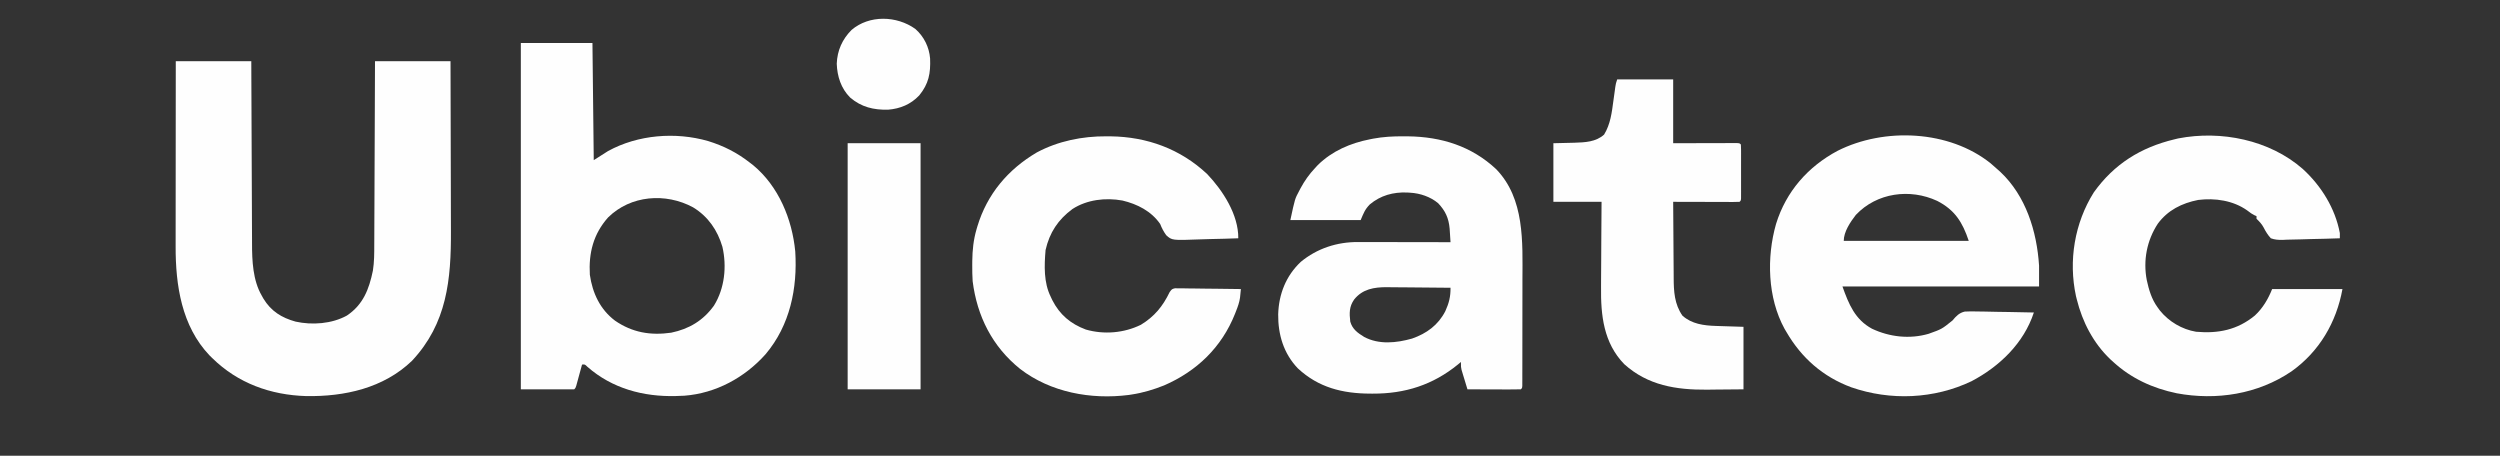 <?xml version="1.0" encoding="UTF-8"?>
<svg version="1.1" xmlns="http://www.w3.org/2000/svg" width="1920" height="350">
<rect width="100%" height="100%" fill="#333333" stroke="none"/>
<path d="M0 0 C18.15 0 36.3 0 55 0 C55.33 29.7 55.66 59.4 56 90 C61.445 86.535 61.445 86.535 67 83 C89.961 70.435 118.715 68.134 143.79 75.315 C155.837 79.047 166.067 84.214 176 92 C176.808 92.625 177.616 93.25 178.449 93.895 C198.002 110.103 208.34 135.271 210.754 160.082 C212.534 188.423 206.74 216.801 188 239 C172.03 256.948 149.808 269.063 125.57 270.906 C124.298 270.953 124.298 270.953 123 271 C121.047 271.077 121.047 271.077 119.055 271.156 C94.171 271.813 70.15 265.391 51.145 248.723 C49.199 246.791 49.199 246.791 47 247 C46.854 247.54 46.708 248.08 46.557 248.636 C45.896 251.071 45.229 253.504 44.562 255.938 C44.332 256.788 44.102 257.638 43.865 258.514 C43.532 259.727 43.532 259.727 43.191 260.965 C42.987 261.714 42.783 262.463 42.573 263.234 C42 265 42 265 41 266 C27.47 266 13.94 266 0 266 C0 178.22 0 90.44 0 0 Z M67 134 C55.676 146.757 52.037 161.271 53 178 C55.024 192.075 60.848 204.584 72.312 213.25 C85.564 222.383 99.531 224.781 115.5 222.5 C129.212 219.654 140.146 213.163 148.375 201.625 C156.564 188.379 158.27 171.623 154.812 156.562 C151.022 143.76 143.838 133.286 132.297 126.242 C111.256 114.863 84.342 116.892 67 134 Z " fill="#FEFEFE" transform="translate(400,33)"/>
<path d="M0 0 C19.14 0 38.28 0 58 0 C58.015 4.576 58.029 9.152 58.044 13.867 C58.095 29.03 58.161 44.193 58.236 59.357 C58.281 68.545 58.32 77.733 58.346 86.922 C58.37 94.938 58.403 102.954 58.449 110.969 C58.472 115.207 58.491 119.445 58.498 123.682 C58.504 127.686 58.524 131.688 58.554 135.691 C58.563 137.147 58.567 138.602 58.565 140.058 C58.554 153.305 59.19 168.28 66 180 C66.42 180.755 66.84 181.511 67.273 182.289 C73.146 191.99 81.21 196.988 92 200 C104.727 202.828 119.867 201.72 131.375 195.375 C143.91 186.977 148.419 175.189 151.381 160.881 C152.437 154.265 152.44 147.677 152.432 140.999 C152.441 139.45 152.452 137.901 152.463 136.352 C152.491 132.194 152.5 128.036 152.506 123.878 C152.516 119.515 152.542 115.152 152.566 110.789 C152.61 102.548 152.638 94.308 152.661 86.067 C152.689 76.676 152.732 67.285 152.778 57.895 C152.87 38.596 152.94 19.298 153 0 C172.14 0 191.28 0 211 0 C211.068 20.794 211.123 41.588 211.155 62.382 C211.171 72.039 211.192 81.696 211.226 91.353 C211.256 99.778 211.276 108.204 211.282 116.629 C211.286 121.083 211.295 125.536 211.317 129.989 C211.496 167.681 208.359 201.354 181.375 230.125 C159.552 251.105 129.595 257.702 100.086 257.188 C72.708 256.372 47.618 247.285 28 228 C27.313 227.326 26.626 226.652 25.918 225.957 C4.471 203.41 -0.19 172.095 -0.114 142.247 C-0.113 140.689 -0.113 139.131 -0.114 137.573 C-0.114 133.375 -0.108 129.177 -0.101 124.98 C-0.095 120.581 -0.095 116.182 -0.093 111.783 C-0.09 103.468 -0.082 95.153 -0.072 86.837 C-0.061 77.364 -0.055 67.892 -0.05 58.419 C-0.04 38.946 -0.022 19.473 0 0 Z " fill="#FEFEFE" transform="translate(135,47)"/>
<path d="M0 0 C1.745 1.503 3.475 3.022 5.188 4.562 C6.249 5.5 6.249 5.5 7.332 6.457 C27.102 24.979 35.489 52.231 37.188 78.562 C37.188 83.843 37.188 89.123 37.188 94.562 C-12.643 94.562 -62.472 94.562 -113.812 94.562 C-108.919 108.264 -104.188 119.933 -91.105 127.031 C-77.575 133.398 -62.233 135.133 -47.688 130.938 C-37.49 127.304 -37.49 127.304 -29.254 120.649 C-26.461 117.294 -24.259 114.918 -19.934 113.855 C-16.524 113.639 -13.197 113.662 -9.781 113.781 C-7.934 113.798 -7.934 113.798 -6.049 113.816 C-2.135 113.86 1.775 113.96 5.688 114.062 C8.349 114.107 11.01 114.139 13.672 114.172 C20.178 114.26 26.683 114.394 33.188 114.562 C25.519 138.089 6.852 155.988 -14.625 167.312 C-43.433 181.064 -76.925 182.445 -107.035 172 C-128.738 163.98 -145.301 149.416 -156.812 129.562 C-157.305 128.732 -157.797 127.902 -158.305 127.047 C-171.352 103.222 -172.138 72.202 -164.812 46.562 C-157.141 21.651 -140.287 2.507 -117.531 -9.621 C-81.608 -27.727 -31.834 -25.511 0 0 Z M-103.543 39.629 C-107.756 45.074 -112.812 52.564 -112.812 59.562 C-81.132 59.562 -49.453 59.562 -16.812 59.562 C-21.58 45.259 -27.492 35.807 -41.039 28.848 C-61.984 19.142 -87.419 22.515 -103.543 39.629 Z " fill="#FEFEFE" transform="translate(1528.812,125.438)"/>
<path d="M0 0 C1.837 0.007 1.837 0.007 3.711 0.015 C29.285 0.343 52.482 7.481 71.488 25.293 C93.383 47.953 91.703 81.1 91.605 110.367 C91.604 112.776 91.604 115.184 91.604 117.593 C91.603 122.583 91.594 127.573 91.581 132.562 C91.564 138.971 91.56 145.378 91.561 151.787 C91.56 156.733 91.555 161.679 91.548 166.625 C91.545 168.991 91.543 171.357 91.542 173.723 C91.54 177.002 91.531 180.28 91.52 183.558 C91.521 184.538 91.521 185.517 91.522 186.526 C91.517 187.412 91.513 188.297 91.509 189.209 C91.507 189.982 91.505 190.755 91.504 191.551 C91.375 193.312 91.375 193.312 90.375 194.312 C87.345 194.401 84.338 194.428 81.309 194.41 C80.4 194.409 79.491 194.407 78.555 194.406 C75.641 194.4 72.727 194.388 69.812 194.375 C67.842 194.37 65.871 194.365 63.9 194.361 C59.059 194.35 54.217 194.333 49.375 194.312 C48.535 191.564 47.703 188.814 46.875 186.062 C46.637 185.285 46.398 184.508 46.152 183.707 C45.927 182.953 45.701 182.199 45.469 181.422 C45.155 180.385 45.155 180.385 44.834 179.327 C44.375 177.312 44.375 177.312 44.375 173.312 C43.246 174.256 43.246 174.256 42.094 175.219 C22.786 190.938 1.422 197.735 -23.438 197.625 C-24.429 197.622 -24.429 197.622 -25.44 197.618 C-46.555 197.508 -64.998 192.992 -80.871 178.223 C-91.844 166.751 -96.129 152.244 -95.979 136.677 C-95.49 121.163 -90.011 107.138 -78.598 96.406 C-66.078 86.082 -50.801 81.118 -34.692 81.199 C-33.92 81.199 -33.149 81.199 -32.354 81.199 C-29.822 81.199 -27.29 81.207 -24.758 81.215 C-22.995 81.217 -21.233 81.218 -19.47 81.219 C-14.844 81.223 -10.218 81.233 -5.592 81.244 C-0.866 81.254 3.86 81.259 8.586 81.264 C17.849 81.274 27.112 81.291 36.375 81.312 C36.235 79.079 36.089 76.846 35.941 74.613 C35.861 73.37 35.78 72.126 35.698 70.845 C34.958 62.75 32.439 57.258 26.82 51.328 C20.846 46.404 13.068 43.74 5.375 43.312 C4.642 43.262 3.908 43.212 3.152 43.16 C-7.628 42.733 -17.292 45.344 -25.625 52.312 C-29.419 56.206 -30.336 58.971 -32.625 64.312 C-50.445 64.312 -68.265 64.312 -86.625 64.312 C-83.132 48.014 -83.132 48.014 -79.938 42.062 C-79.589 41.393 -79.24 40.724 -78.88 40.035 C-75.761 34.23 -72.152 29.118 -67.625 24.312 C-66.922 23.557 -66.22 22.802 -65.496 22.023 C-54.609 11.302 -40.456 5.213 -25.625 2.312 C-24.754 2.138 -23.883 1.964 -22.985 1.784 C-15.289 0.354 -7.819 -0.037 0 0 Z M-37.625 125.312 C-41.486 130.84 -41.374 135.763 -40.625 142.312 C-39.027 148.107 -34.879 151.053 -29.914 154.094 C-18.555 160.142 -5.143 158.716 6.809 155.344 C18.053 151.424 26.859 145.017 32.375 134.312 C35.199 128.055 36.461 123.206 36.375 116.312 C28.855 116.219 21.335 116.149 13.815 116.105 C10.322 116.084 6.83 116.056 3.337 116.011 C-0.689 115.958 -4.715 115.939 -8.742 115.922 C-9.981 115.901 -11.22 115.881 -12.497 115.859 C-22.358 115.857 -31.135 117.249 -37.625 125.312 Z " fill="#FEFEFE" transform="translate(1077.625,104.688)"/>
<path d="M0 0 C1.133 0.006 2.266 0.011 3.433 0.017 C31.353 0.417 56.885 9.665 77.5 29 C89.574 41.702 101.572 60.246 101.375 78.312 C94.117 78.592 86.86 78.784 79.598 78.917 C77.13 78.972 74.662 79.047 72.195 79.142 C50.501 79.96 50.501 79.96 46.032 75.947 C43.978 73.118 42.662 70.548 41.375 67.312 C34.554 57.456 23.833 52.033 12.375 49.312 C-0.57 46.968 -14.819 48.602 -25.992 55.848 C-36.994 63.979 -43.57 73.909 -46.625 87.312 C-47.643 99.355 -48.125 112.294 -42.625 123.312 C-42.251 124.113 -41.877 124.914 -41.492 125.738 C-35.808 136.938 -27.471 144.008 -15.676 148.414 C-1.758 152.391 13.575 151.129 26.586 144.734 C36.957 138.427 43.393 130.583 48.635 119.696 C50.375 117.312 50.375 117.312 52.748 116.711 C53.683 116.722 54.618 116.733 55.581 116.745 C56.642 116.745 57.703 116.746 58.796 116.746 C59.939 116.772 61.083 116.798 62.262 116.824 C63.434 116.831 64.606 116.838 65.814 116.846 C69.564 116.874 73.313 116.936 77.062 117 C79.602 117.025 82.142 117.048 84.682 117.068 C90.913 117.124 97.144 117.207 103.375 117.312 C103.238 118.73 103.095 120.147 102.95 121.563 C102.871 122.352 102.792 123.141 102.711 123.954 C102.197 127.565 101.023 130.808 99.688 134.188 C99.419 134.879 99.151 135.57 98.874 136.282 C88.632 162.042 69.54 180.396 44.375 191.312 C36.301 194.529 27.984 197.049 19.375 198.312 C18.661 198.423 17.947 198.534 17.211 198.648 C-11.752 202.331 -42.8 196.675 -66.23 178.605 C-87.498 161.472 -99.216 138.269 -102.625 111.312 C-102.902 107.203 -102.96 103.118 -102.938 99 C-102.932 97.906 -102.926 96.812 -102.92 95.686 C-102.794 87.205 -102.017 79.491 -99.625 71.312 C-99.327 70.293 -99.327 70.293 -99.023 69.253 C-91.559 44.44 -75.52 25.418 -53.309 12.363 C-36.974 3.637 -18.427 -0.097 0 0 Z " fill="#FEFEFE" transform="translate(849.625,104.688)"/>
<path d="M0 0 C14.194 12.966 24.932 30.204 28.517 49.281 C28.517 50.601 28.517 51.921 28.517 53.281 C21.098 53.56 13.681 53.752 6.258 53.885 C3.734 53.94 1.211 54.015 -1.311 54.11 C-4.943 54.244 -8.571 54.306 -12.206 54.355 C-13.329 54.412 -14.452 54.468 -15.609 54.527 C-18.907 54.529 -21.378 54.407 -24.483 53.281 C-26.851 50.689 -28.399 48.162 -29.993 45.04 C-31.509 42.232 -33.218 40.49 -35.483 38.281 C-35.483 37.621 -35.483 36.961 -35.483 36.281 C-35.999 36.054 -36.514 35.827 -37.045 35.593 C-39.483 34.281 -39.483 34.281 -42.608 31.906 C-53.353 24.253 -67.364 22.211 -80.295 23.843 C-92.859 26.321 -103.599 31.689 -111.295 42.093 C-119.714 54.975 -122.671 70.261 -119.76 85.417 C-118.121 92.919 -116.055 100.012 -111.483 106.281 C-110.88 107.111 -110.276 107.941 -109.655 108.796 C-102.82 117.252 -92.713 123.263 -81.874 125.07 C-64.822 126.574 -50.12 123.628 -36.733 112.593 C-30.606 106.873 -26.575 100.011 -23.483 92.281 C-5.663 92.281 12.157 92.281 30.517 92.281 C25.864 117.87 12.764 140.241 -8.527 155.436 C-34.371 173.044 -66.292 177.988 -96.749 172.316 C-115.084 168.517 -131.621 160.969 -145.483 148.281 C-146.285 147.548 -147.087 146.816 -147.913 146.062 C-160.79 133.748 -169.223 117.5 -173.483 100.281 C-173.696 99.44 -173.908 98.6 -174.127 97.734 C-180.009 70.485 -175.233 41.589 -160.42 17.995 C-144.834 -3.751 -124.477 -16.483 -98.483 -22.719 C-97.541 -22.946 -96.598 -23.173 -95.627 -23.407 C-62.743 -29.797 -25.472 -22.289 0 0 Z " fill="#FEFEFE" transform="translate(1768.483,129.719)"/>
<path d="M0 0 C14.19 0 28.38 0 43 0 C43 16.17 43 32.34 43 49 C46.67 48.988 50.34 48.977 54.121 48.965 C57.659 48.957 61.197 48.951 64.735 48.945 C67.201 48.94 69.668 48.933 72.135 48.925 C75.672 48.912 79.209 48.907 82.746 48.902 C83.856 48.897 84.967 48.892 86.111 48.887 C87.642 48.887 87.642 48.887 89.205 48.886 C90.109 48.884 91.012 48.882 91.944 48.88 C94 49 94 49 95 50 C95.098 51.345 95.128 52.696 95.129 54.045 C95.133 54.903 95.136 55.76 95.139 56.644 C95.136 58.042 95.136 58.042 95.133 59.469 C95.134 60.419 95.135 61.37 95.136 62.349 C95.136 64.364 95.135 66.378 95.13 68.392 C95.125 71.487 95.13 74.581 95.137 77.676 C95.136 79.628 95.135 81.579 95.133 83.531 C95.135 84.464 95.137 85.396 95.139 86.356 C95.134 87.643 95.134 87.643 95.129 88.955 C95.129 89.714 95.128 90.472 95.127 91.254 C95 93 95 93 94 94 C92.404 94.093 90.804 94.117 89.205 94.114 C88.184 94.113 87.163 94.113 86.111 94.113 C85.001 94.108 83.89 94.103 82.746 94.098 C81.616 94.096 80.485 94.095 79.32 94.093 C75.693 94.088 72.065 94.075 68.438 94.062 C65.985 94.057 63.533 94.053 61.08 94.049 C55.053 94.038 49.027 94.021 43 94 C43.038 103.328 43.098 112.656 43.184 121.984 C43.223 126.316 43.255 130.649 43.271 134.981 C43.286 139.17 43.321 143.358 43.368 147.547 C43.383 149.137 43.391 150.727 43.392 152.318 C43.403 162.713 43.946 172.605 50.125 181.438 C57.284 187.818 66.421 189.018 75.711 189.316 C76.833 189.355 77.955 189.393 79.111 189.432 C80.518 189.475 81.925 189.518 83.375 189.562 C87.871 189.707 92.368 189.851 97 190 C97 205.84 97 221.68 97 238 C86.388 238.093 86.388 238.093 75.562 238.188 C72.271 238.228 72.271 238.228 68.912 238.27 C45.276 238.441 23.578 235.037 5.434 218.688 C-10.454 202.343 -12.645 181.139 -12.391 159.527 C-12.383 157.624 -12.377 155.72 -12.373 153.816 C-12.358 148.866 -12.319 143.916 -12.275 138.966 C-12.226 132.995 -12.208 127.023 -12.185 121.051 C-12.146 112.034 -12.07 103.017 -12 94 C-24.21 94 -36.42 94 -49 94 C-49 79.15 -49 64.3 -49 49 C-36.625 48.688 -36.625 48.688 -32.788 48.612 C-24.603 48.349 -16.388 48.028 -10.062 42.375 C-5.123 34.291 -4.119 25.383 -2.875 16.125 C-2.541 13.711 -2.206 11.297 -1.867 8.883 C-1.724 7.825 -1.581 6.766 -1.433 5.676 C-1 3 -1 3 0 0 Z " fill="#FEFEFE" transform="translate(1242,61)"/>
<path d="M0 0 C18.48 0 36.96 0 56 0 C56 62.37 56 124.74 56 189 C37.52 189 19.04 189 0 189 C0 126.63 0 64.26 0 0 Z " fill="#FEFEFE" transform="translate(651,110)"/>
<path d="M0 0 C6.653 5.863 10.651 13.973 11.355 22.727 C11.805 34.077 10.335 42.115 2.977 51.109 C-3.533 57.952 -11.533 61.271 -20.871 62.035 C-32.045 62.298 -41.425 60.072 -50.059 52.703 C-57.042 45.706 -59.983 36.519 -60.336 26.734 C-59.951 16.596 -56.107 7.963 -48.957 0.785 C-35.317 -10.854 -14.284 -10.195 0 0 Z " fill="#FEFEFE" transform="translate(702.961,22.203)"/>
</svg>
